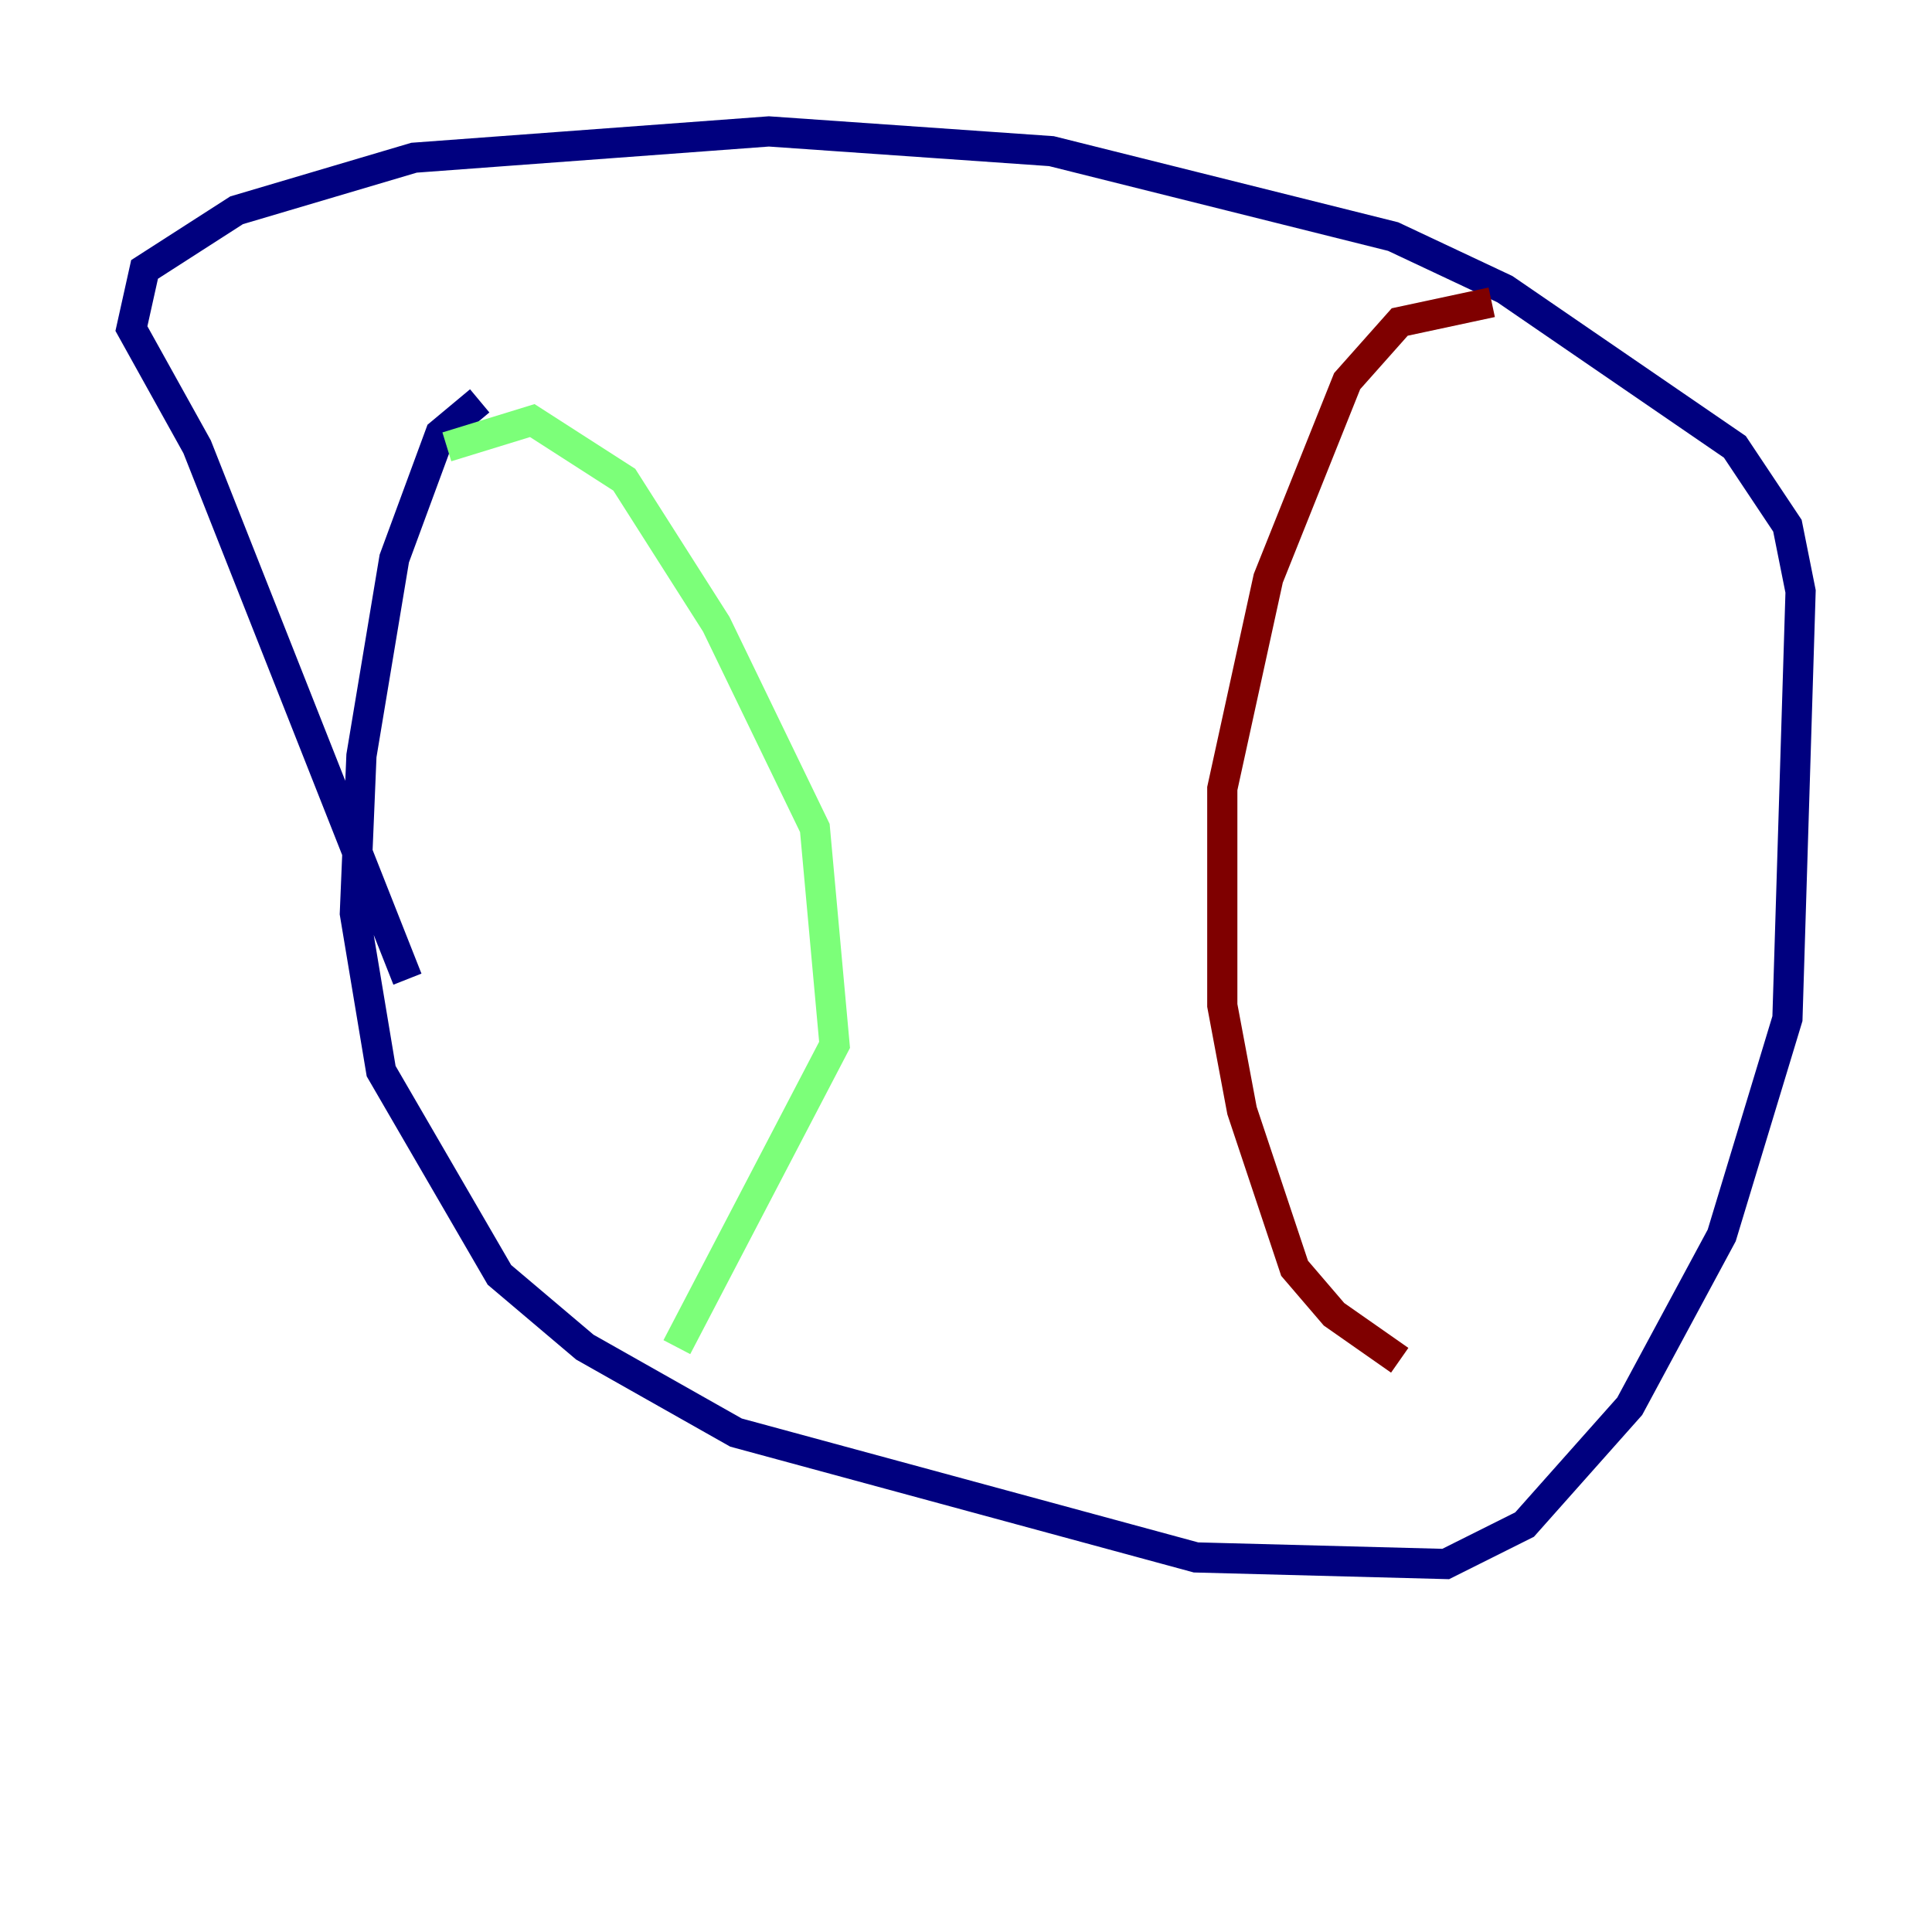 <?xml version="1.0" encoding="utf-8" ?>
<svg baseProfile="tiny" height="128" version="1.2" viewBox="0,0,128,128" width="128" xmlns="http://www.w3.org/2000/svg" xmlns:ev="http://www.w3.org/2001/xml-events" xmlns:xlink="http://www.w3.org/1999/xlink"><defs /><polyline fill="none" points="31.782,26.558 29.17,28.735 26.122,37.007 23.946,50.068 23.51,60.517 25.252,70.966 33.088,84.463 38.748,89.252 48.762,94.912 79.238,103.184 95.782,103.619 101.007,101.007 107.973,93.17 114.068,81.85 118.422,67.483 119.293,39.184 118.422,34.83 114.939,29.605 99.701,19.157 92.299,15.674 69.66,10.014 50.939,8.707 27.429,10.449 15.674,13.932 9.578,17.85 8.707,21.769 13.061,29.605 26.993,64.871" stroke="#00007f" stroke-width="2" /><polyline fill="none" points="29.605,29.605 35.265,27.864 41.361,31.782 47.456,41.361 53.986,54.857 55.292,69.225 44.843,89.252" stroke="#7cff79" stroke-width="2" /><polyline fill="none" points="98.83,20.027 92.735,21.333 89.252,25.252 84.027,38.313 80.98,52.245 80.98,66.612 82.286,73.578 85.769,84.027 88.381,87.075 92.735,90.122" stroke="#7f0000" stroke-width="2" /></svg>